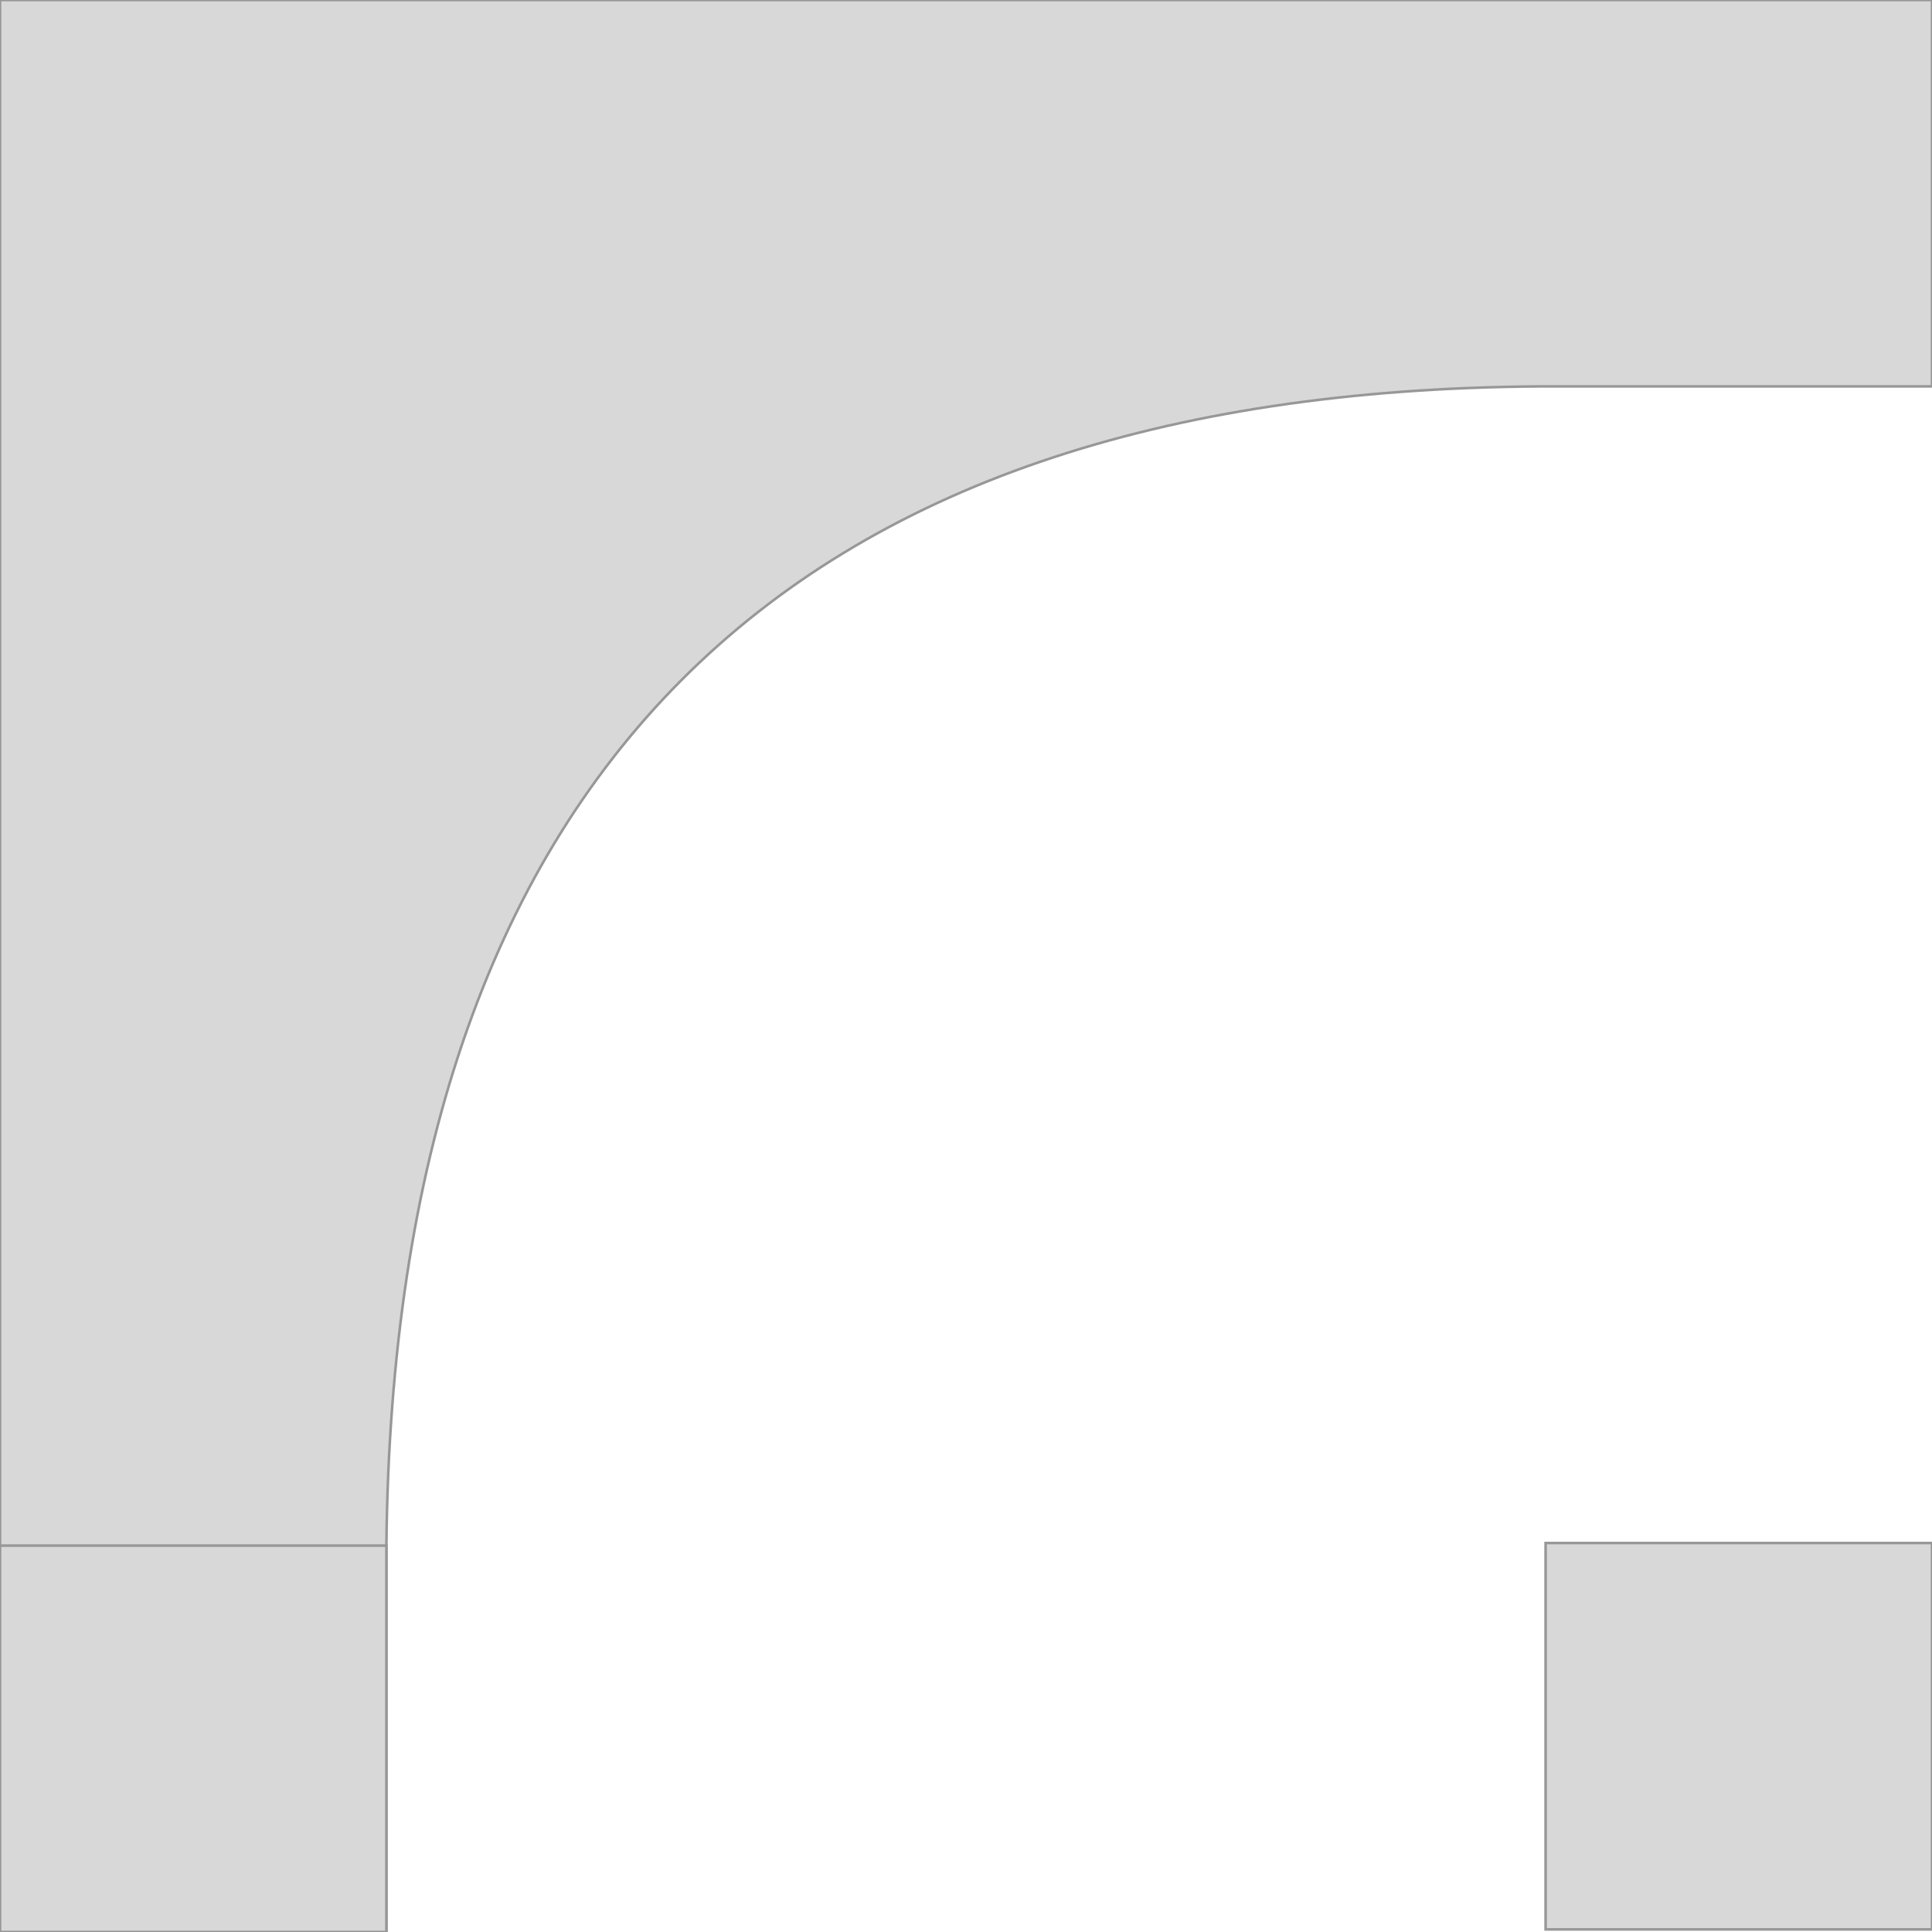 <?xml version="1.0" encoding="UTF-8"?>
<svg width="750px" height="750px" viewBox="0 0 750 750" version="1.1" xmlns="http://www.w3.org/2000/svg" xmlns:xlink="http://www.w3.org/1999/xlink">
    <title>tiTurnRight</title>
    <g id="TurnRight" stroke="none" stroke-width="1" fill="none" fill-rule="evenodd">
        <path d="M0,150 L152.128,150 C299.627,150.924 410.787,188.975 485.609,264.153 C560.431,339.33 598.561,451.279 600,600 L600,750 L750,750 L750,0 L0,0 L0,150 Z" id="Combined-Shape" stroke="#979797" fill="#D8D8D8" transform="translate(375, 375) scale(-1, 1) translate(-375, -375) "></path>
        <polygon id="Path-Copy-3" stroke="#979797" fill="#D8D8D8" transform="translate(75, 675) scale(-1, 1) translate(-75, -675) " points="0 750 150 750 150 600 0 600"></polygon>
        <polygon id="Path-Copy-4" stroke="#979797" fill="#D8D8D8" points="600 749 750 749 750 599 600 599"></polygon>
    </g>
</svg>